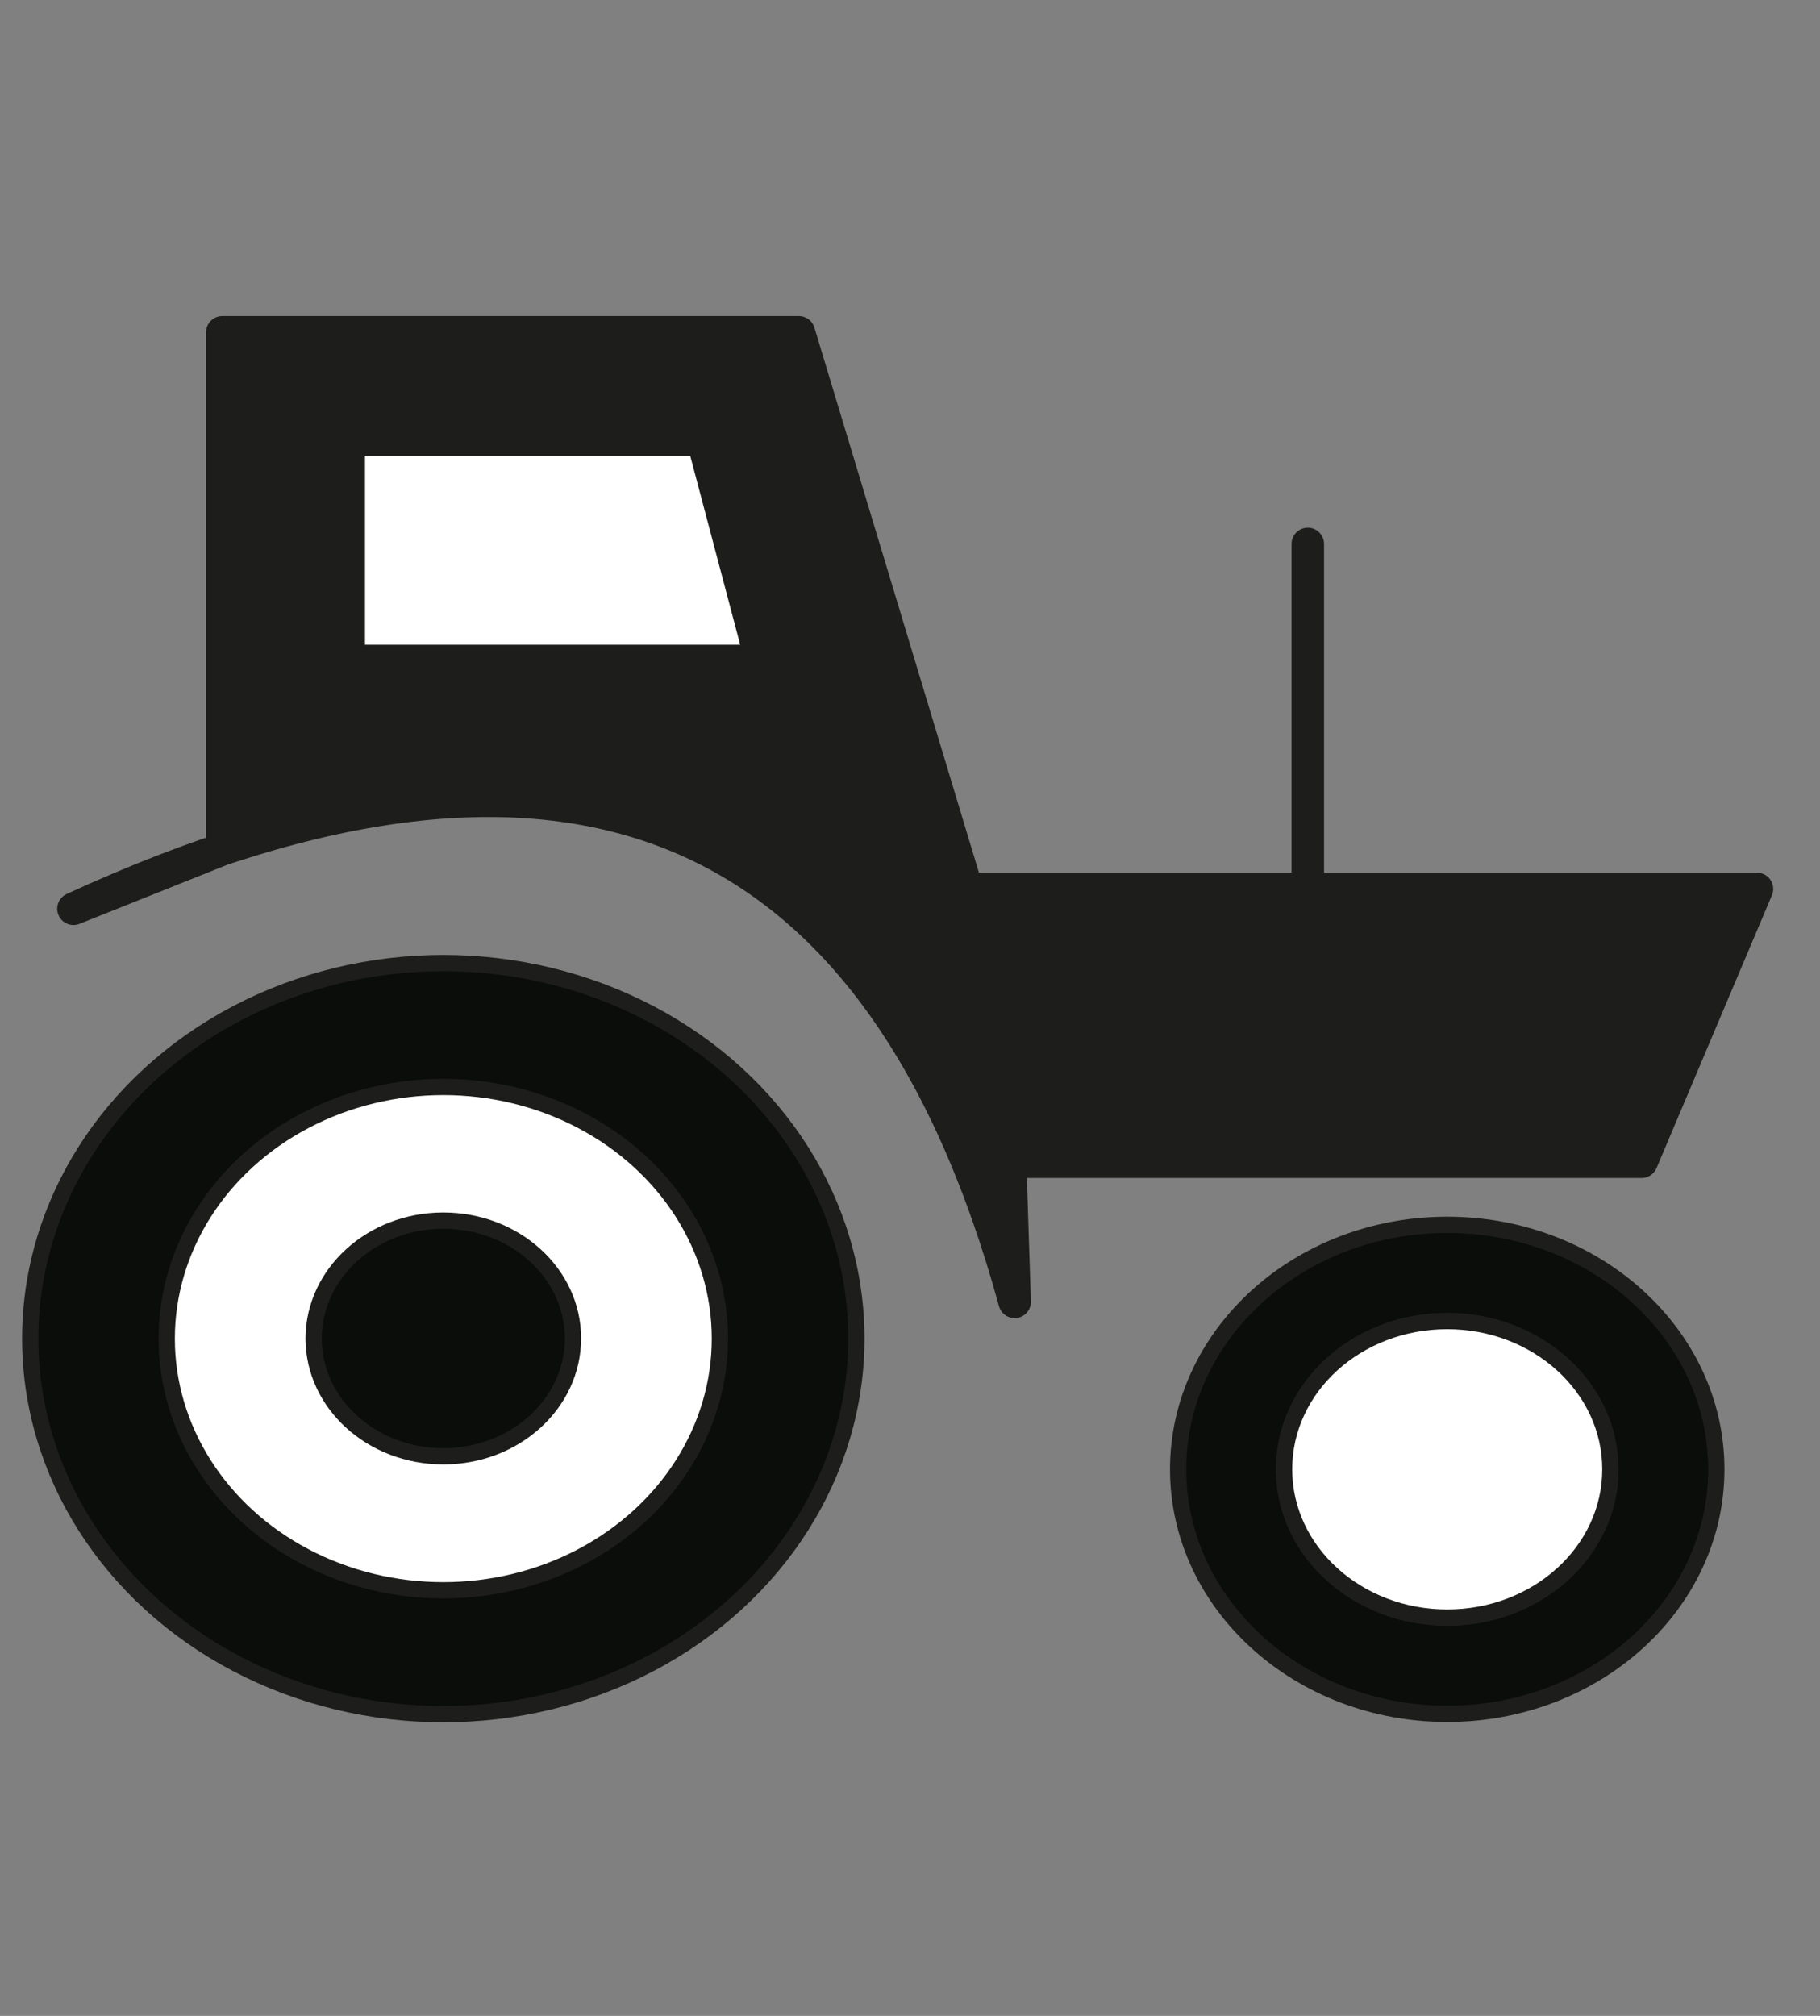 <?xml version="1.0" encoding="utf-8"?>
<!-- Generator: Adobe Illustrator 24.1.1, SVG Export Plug-In . SVG Version: 6.00 Build 0)  -->
<svg version="1.1" id="katman_1" xmlns="http://www.w3.org/2000/svg" xmlns:xlink="http://www.w3.org/1999/xlink" x="0px" y="0px"
	 viewBox="0 0 56 62" style="enable-background:new 0 0 56 62;" xml:space="preserve">
<rect x="0" y="0" width="56" height="62" fill="#808080" stroke="none"/>
<style type="text/css">
	.st0{clip-path:url(#SVGID_2_);fill-rule:evenodd;clip-rule:evenodd;fill:#0B0D0A;}
	.st1{clip-path:url(#SVGID_2_);fill:none;stroke:#1D1E1B;stroke-width:0.5;stroke-miterlimit:22.926;}
	.st2{clip-path:url(#SVGID_2_);fill-rule:evenodd;clip-rule:evenodd;fill:#1D1E1B;}
	.st3{clip-path:url(#SVGID_2_);fill:none;stroke:#1D1E1B;stroke-linecap:round;stroke-linejoin:round;stroke-miterlimit:22.926;}
	.st4{clip-path:url(#SVGID_2_);fill-rule:evenodd;clip-rule:evenodd;fill:#FFFFFF;}
</style>
<g>
	<defs>
		<rect id="SVGID_1_" y="8.35" width="55.93" height="45.31"/>
	</defs>
	<clipPath id="SVGID_2_">
		<use xlink:href="#SVGID_1_"  style="overflow:visible;"/>
	</clipPath>
	<path class="st0" d="M44.53,37.67c4.57,0,8.28,3.37,8.28,7.52c0,4.15-3.71,7.52-8.28,7.52s-8.28-3.37-8.28-7.52
		C36.25,41.04,39.96,37.67,44.53,37.67"/>
	<path class="st1" d="M44.53,37.67c4.57,0,8.28,3.37,8.28,7.52c0,4.15-3.71,7.52-8.28,7.52s-8.28-3.37-8.28-7.52
		C36.25,41.04,39.96,37.67,44.53,37.67z"/>
	<path class="st2" d="M31.22,40.04C27.09,24.99,17.43,20.97,2.26,27.95l4.58-1.83l0-15.9h17.74l5.17,17.12h10.49V16.73v10.61h13.82
		l-3.55,8.39H31.08L31.22,40.04z"/>
	<path class="st3" d="M31.22,40.04C27.09,24.99,17.43,20.97,2.26,27.95l4.58-1.83l0-15.9h17.74l5.17,17.12h10.49V16.73v10.61h13.82
		l-3.55,8.39H31.08L31.22,40.04z"/>
	<path class="st0" d="M13.64,29.62c7.02,0,12.71,5.17,12.71,11.55s-5.69,11.55-12.71,11.55S0.94,47.54,0.94,41.17
		S6.63,29.62,13.64,29.62"/>
	<ellipse class="st1" cx="13.64" cy="41.17" rx="12.71" ry="11.55"/>
	<path class="st4" d="M13.64,33.43c4.7,0,8.51,3.46,8.51,7.74c0,4.27-3.81,7.74-8.51,7.74s-8.51-3.47-8.51-7.74
		C5.13,36.89,8.94,33.43,13.64,33.43"/>
	<ellipse class="st1" cx="13.64" cy="41.17" rx="8.51" ry="7.74"/>
	<path class="st0" d="M13.64,37.54c2.2,0,3.99,1.62,3.99,3.62c0,2.01-1.79,3.63-3.99,3.63s-3.99-1.62-3.99-3.63
		C9.66,39.16,11.44,37.54,13.64,37.54"/>
	<path class="st1" d="M13.64,37.54c2.2,0,3.99,1.62,3.99,3.62c0,2.01-1.79,3.63-3.99,3.63s-3.99-1.62-3.99-3.63
		C9.66,39.16,11.44,37.54,13.64,37.54z"/>
	<path class="st1" d="M44.53,40.63c2.77,0,5.02,2.04,5.02,4.56c0,2.52-2.25,4.56-5.02,4.56c-2.77,0-5.02-2.04-5.02-4.56
		C39.51,42.67,41.75,40.63,44.53,40.63z"/>
	<path class="st4" d="M44.53,40.63c2.77,0,5.02,2.04,5.02,4.56c0,2.52-2.25,4.56-5.02,4.56c-2.77,0-5.02-2.04-5.02-4.56
		C39.51,42.67,41.75,40.63,44.53,40.63"/>
	<path class="st1" d="M44.53,40.63c2.77,0,5.02,2.04,5.02,4.56c0,2.52-2.25,4.56-5.02,4.56c-2.77,0-5.02-2.04-5.02-4.56
		C39.51,42.67,41.75,40.63,44.53,40.63z"/>
	<polygon class="st4" points="21.43,13.77 23.1,20.08 10.98,20.08 10.98,13.77 	"/>
	<polygon class="st1" points="21.43,13.77 23.1,20.08 10.98,20.08 10.98,13.77 	"/>
</g>
</svg>
